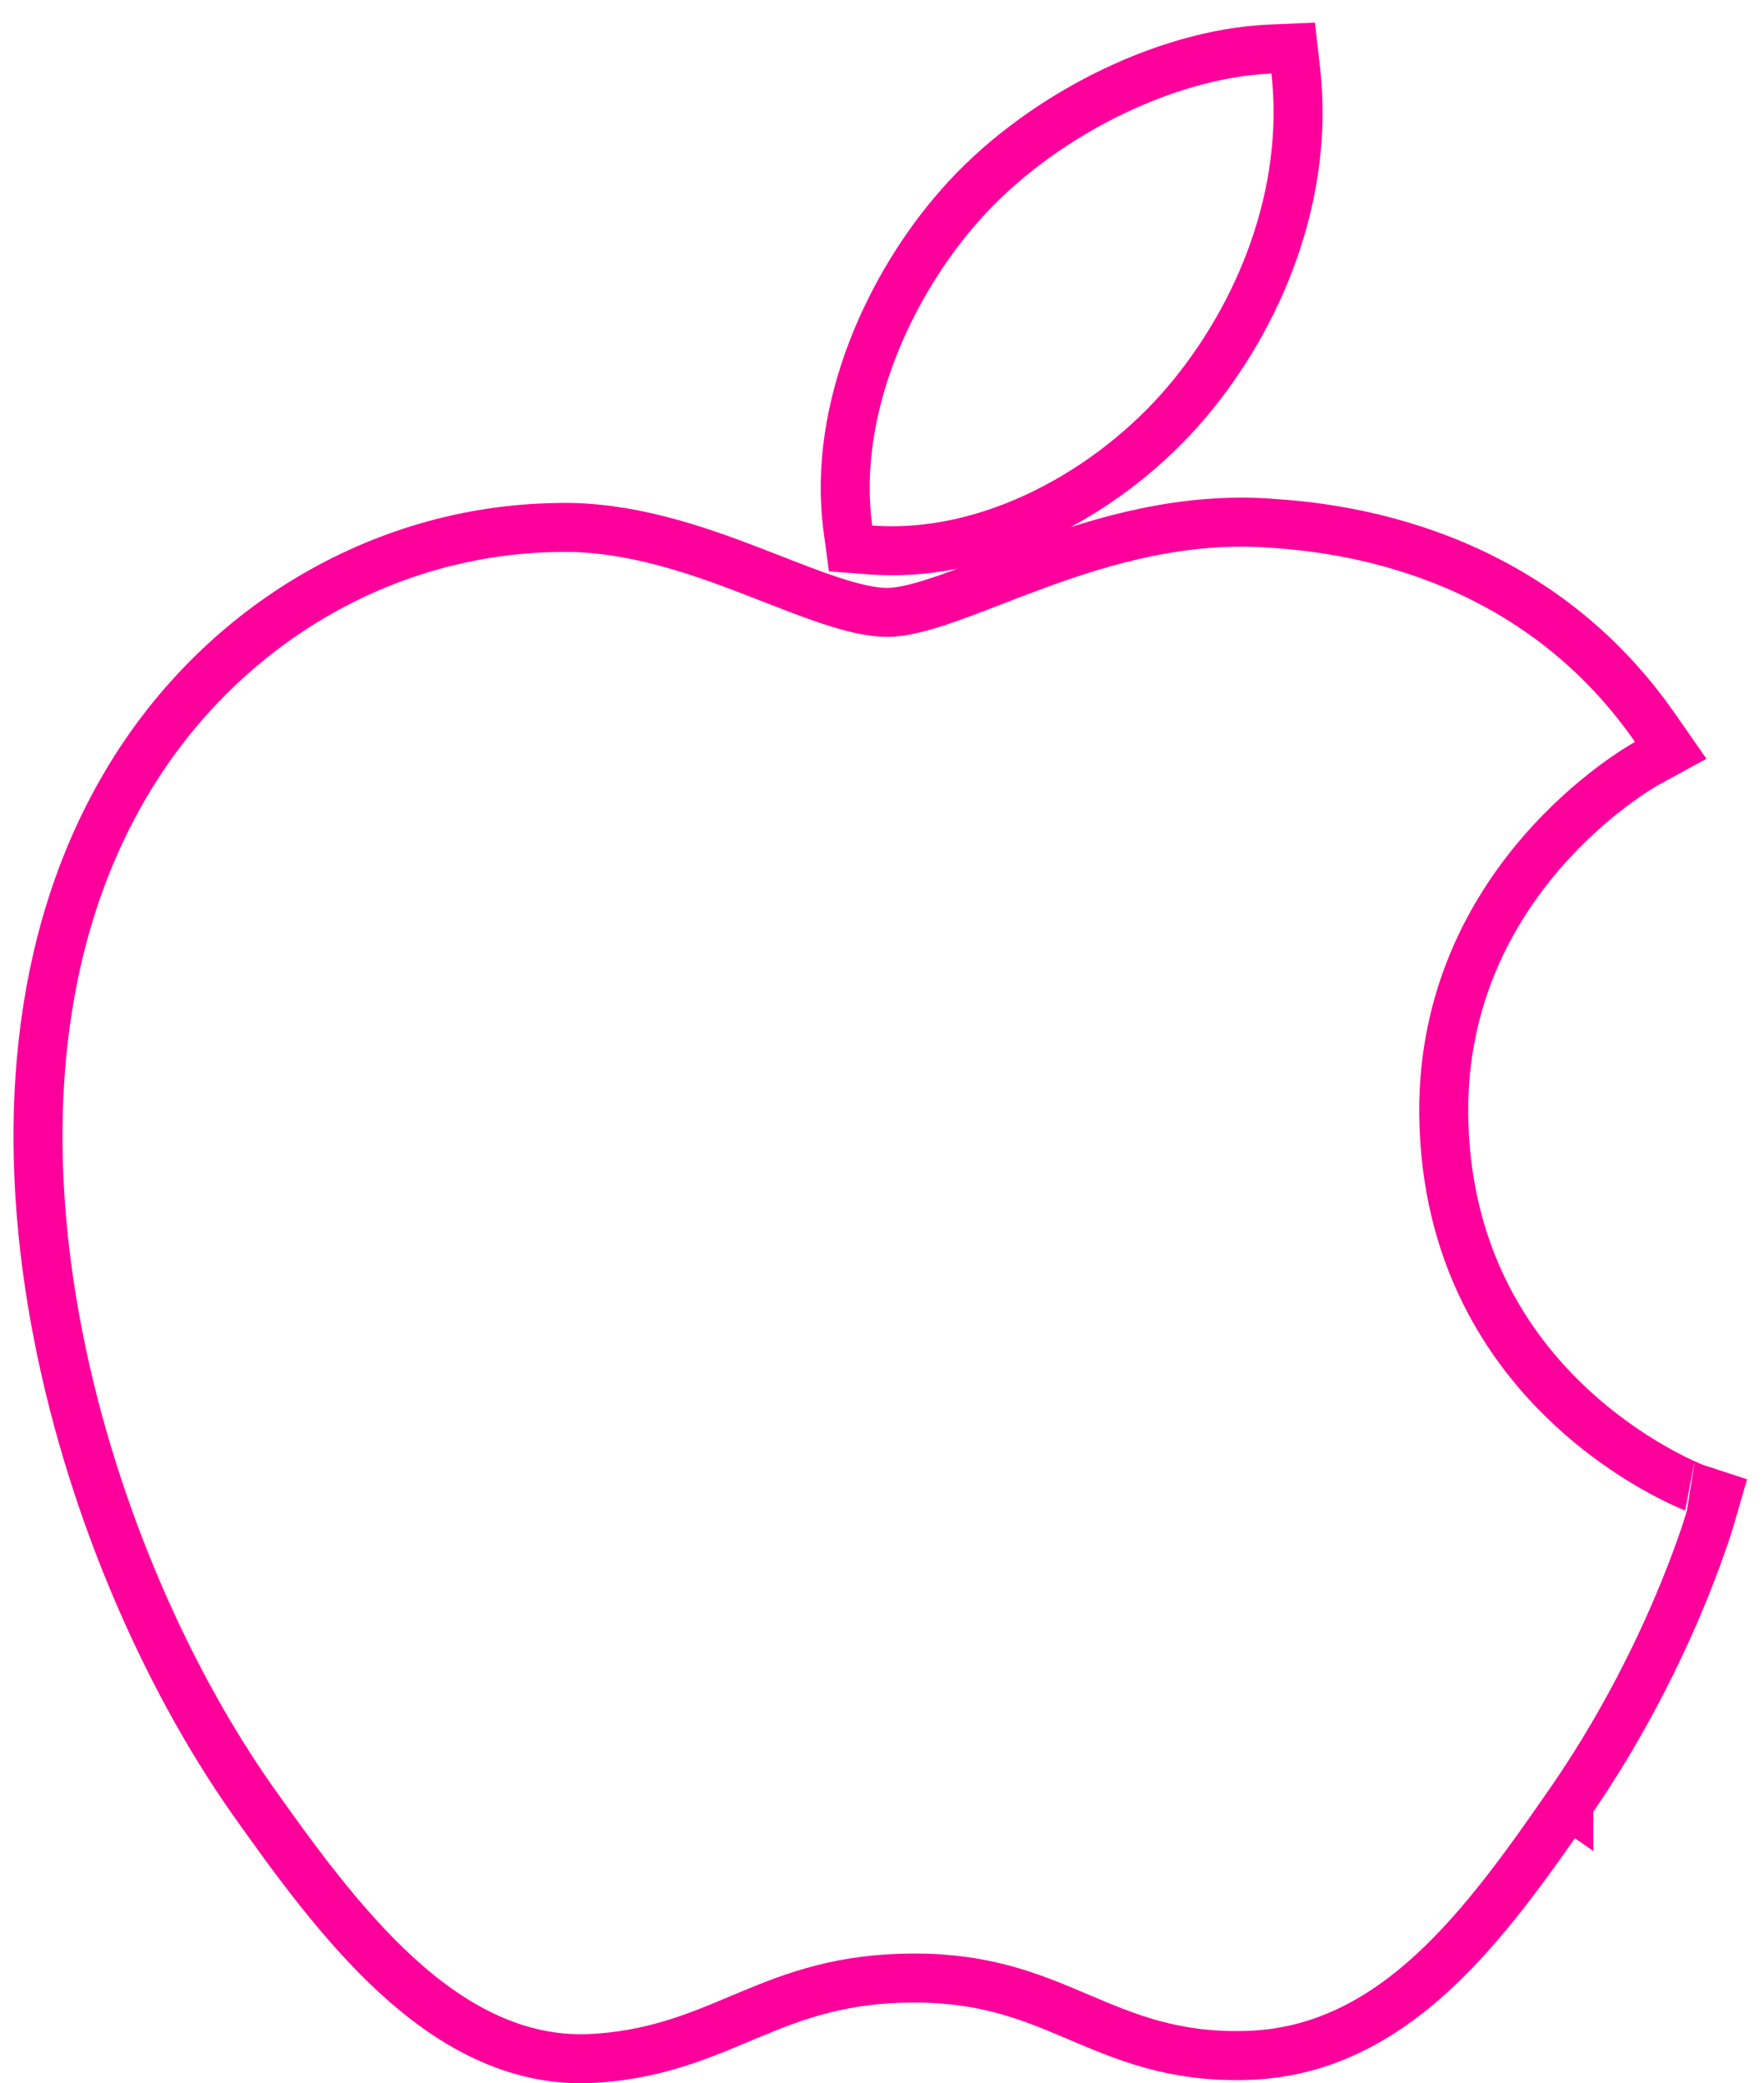 <svg width="72" height="85" viewBox="0 0 72 85" fill="none" xmlns="http://www.w3.org/2000/svg">
<path d="M64.033 73.61C68.04 67.857 69.707 62.286 69.809 61.934L70.079 61.006L69.16 60.705C69.162 60.705 69.159 60.704 69.151 60.701C68.98 60.633 66.53 59.662 64.072 57.359C61.529 54.977 58.99 51.186 58.927 45.456C58.845 35.934 66.859 31.343 67.214 31.149L68.192 30.615L67.556 29.701C62.439 22.338 54.585 21.53 51.921 21.352C48.314 21.077 45.035 22.047 42.336 23.034C41.671 23.277 41.077 23.506 40.52 23.722C39.887 23.967 39.301 24.194 38.711 24.401C37.635 24.78 36.825 24.986 36.216 24.986C35.579 24.986 34.79 24.804 33.816 24.478C33.114 24.243 32.375 23.955 31.575 23.643C31.266 23.522 30.947 23.398 30.618 23.272C28.315 22.389 25.6 21.454 22.766 21.523C15.483 21.616 8.831 25.674 5.098 32.061C1.347 38.464 0.901 46.318 2.236 53.753C3.572 61.196 6.711 68.345 10.296 73.442L10.298 73.445C12.009 75.859 13.937 78.52 16.14 80.55C18.346 82.583 20.947 84.094 24.006 83.996L24.015 83.995C26.585 83.887 28.433 83.11 30.181 82.376C30.327 82.314 30.472 82.253 30.617 82.193C32.48 81.417 34.385 80.706 37.317 80.706C40.213 80.706 42.053 81.461 43.923 82.255C43.967 82.274 44.012 82.293 44.056 82.312C45.916 83.102 47.874 83.934 50.769 83.866C53.862 83.816 56.353 82.431 58.466 80.492C60.559 78.57 62.347 76.043 64.033 73.61ZM64.033 73.61C64.033 73.611 64.033 73.611 64.033 73.611L63.212 73.04L64.034 73.609C64.034 73.61 64.034 73.61 64.033 73.61ZM52.888 2.888L52.783 1.962L51.852 2.001C47.453 2.187 42.274 4.843 39.164 8.4C36.406 11.52 33.941 16.603 34.609 21.574L34.717 22.376L35.524 22.438C40.47 22.815 45.426 19.958 48.429 16.417C51.429 12.878 53.454 7.894 52.888 2.888Z" stroke="#FD009C" stroke-width="2"/>
</svg>

